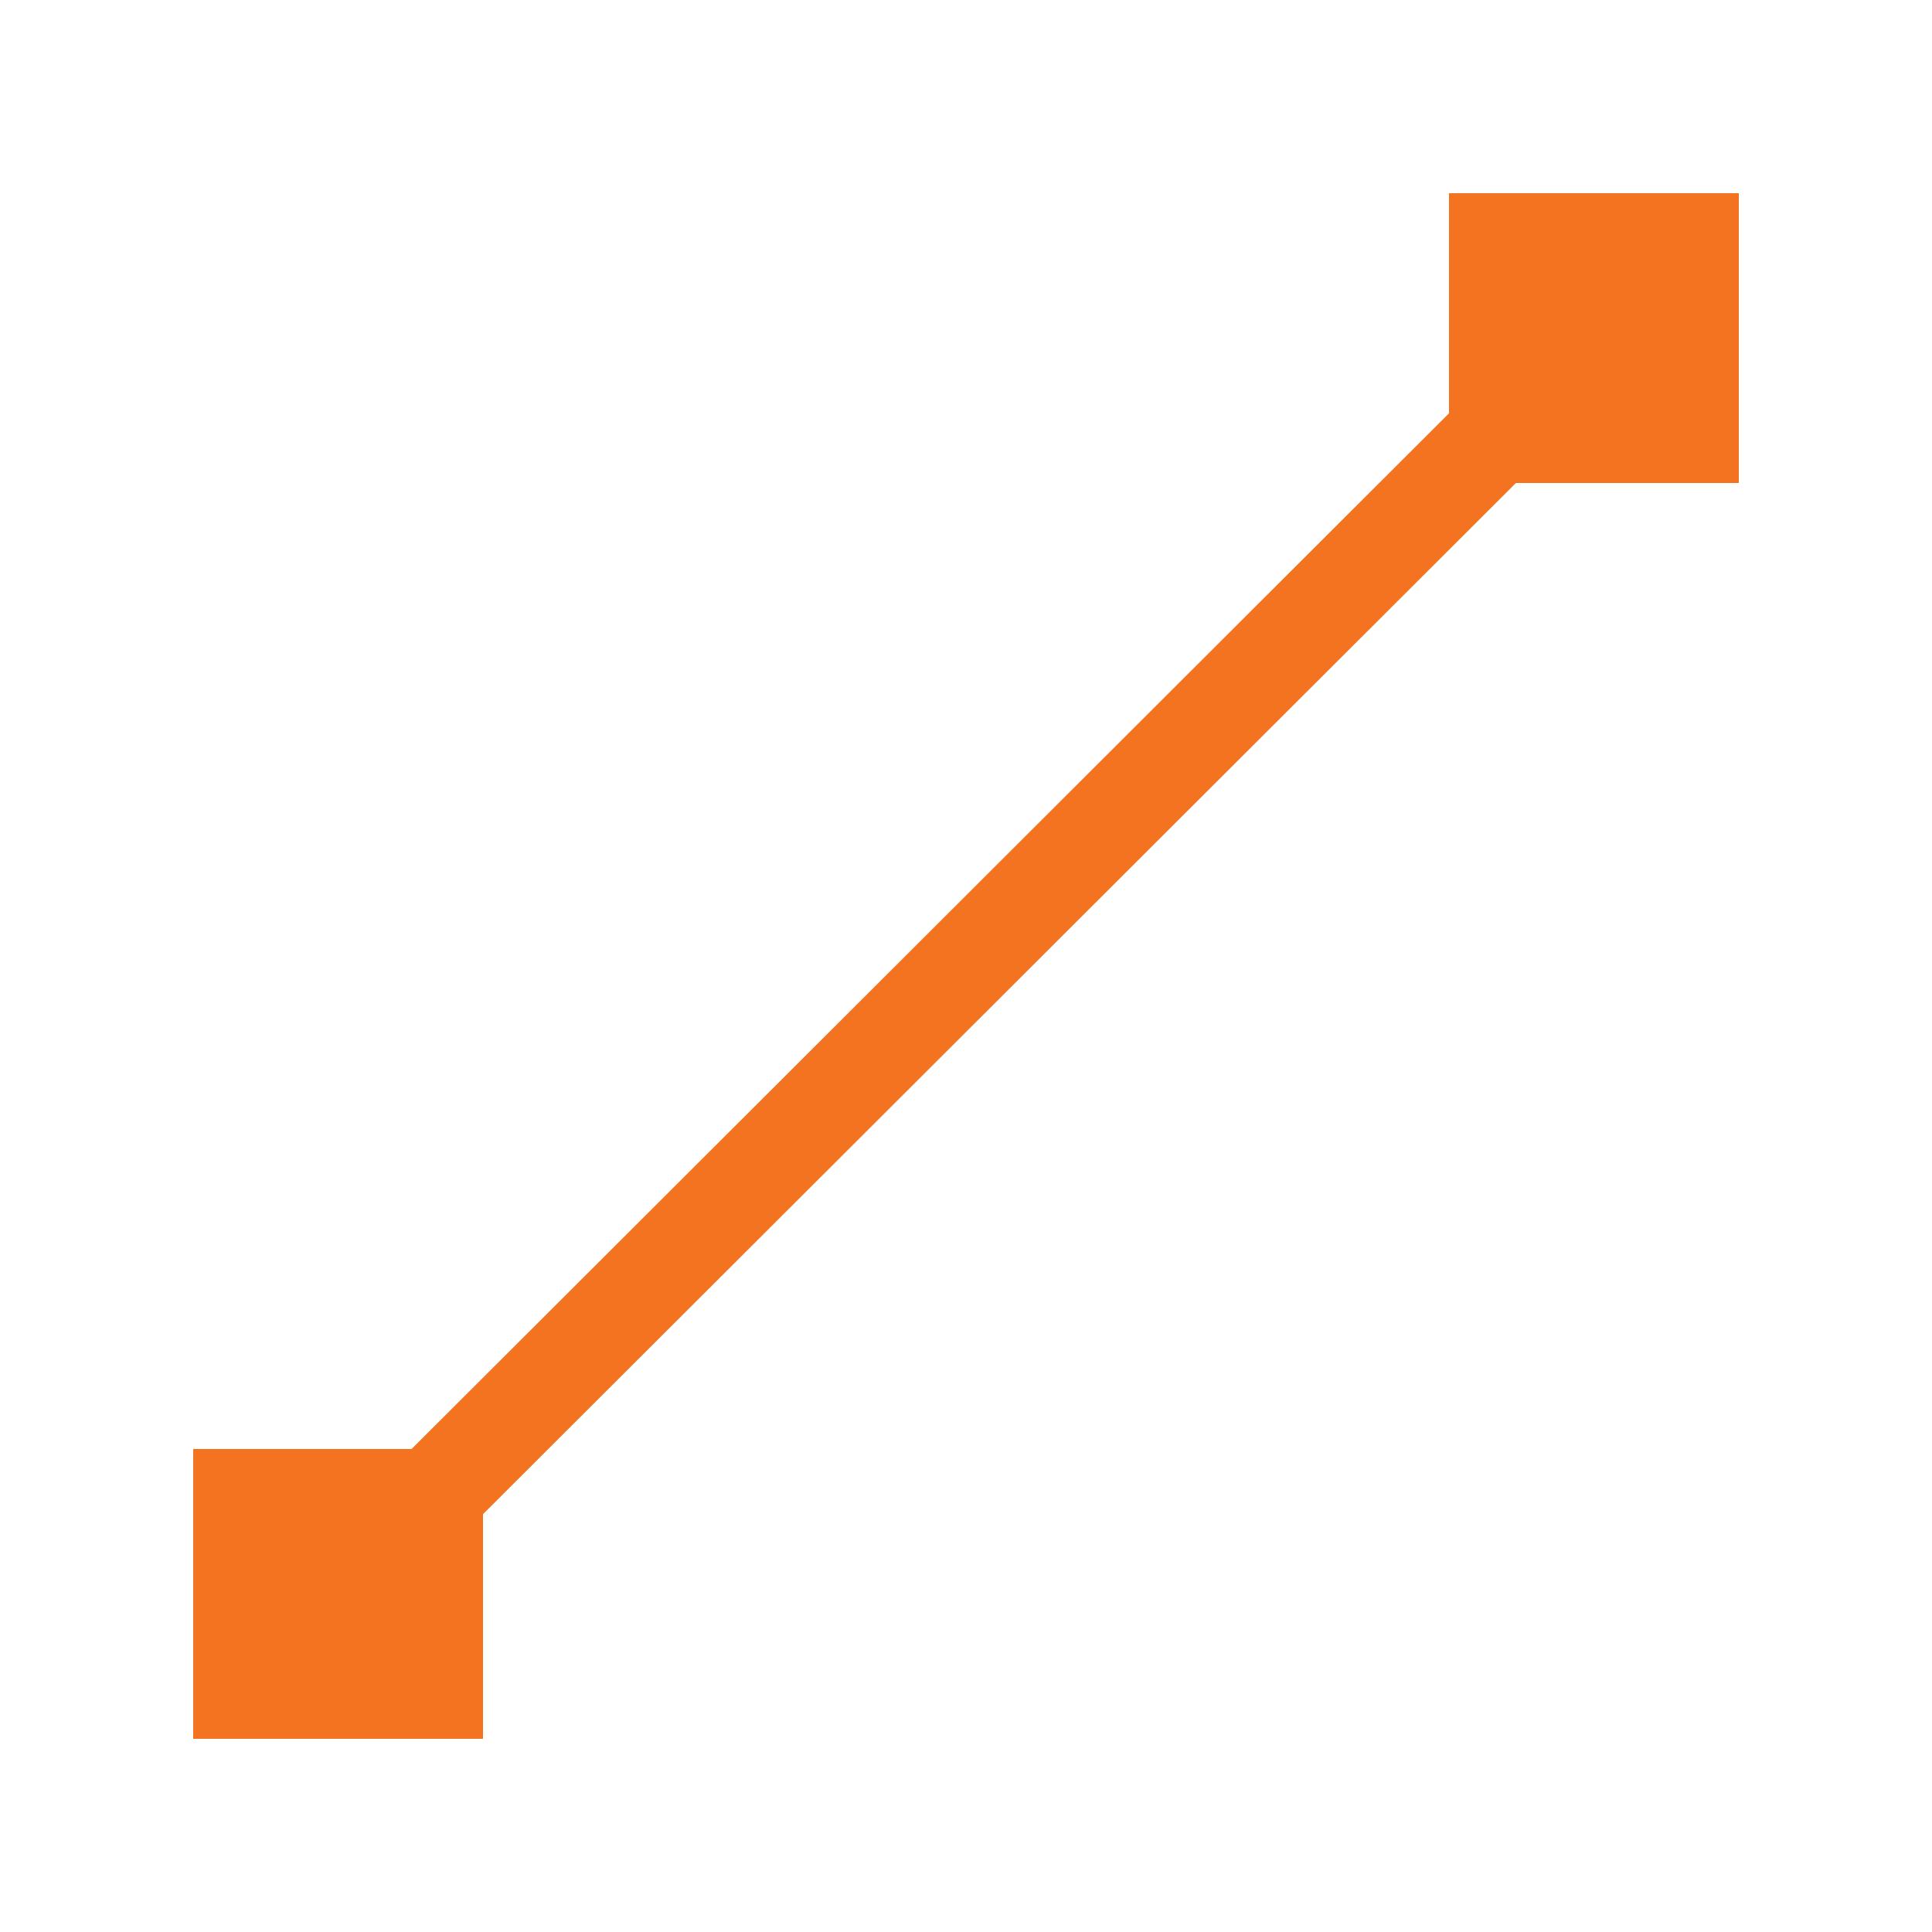 <svg width="20" height="20" viewBox="0 0 20 20" fill="none" xmlns="http://www.w3.org/2000/svg">
<path d="M5 15H2V18H5V15Z" fill="#F37321"/>
<path d="M18 2H15V5H18V2Z" fill="#F37321"/>
<path d="M2.578 17.386L16.726 3.262" stroke="#F37321" stroke-miterlimit="10"/>
</svg>
